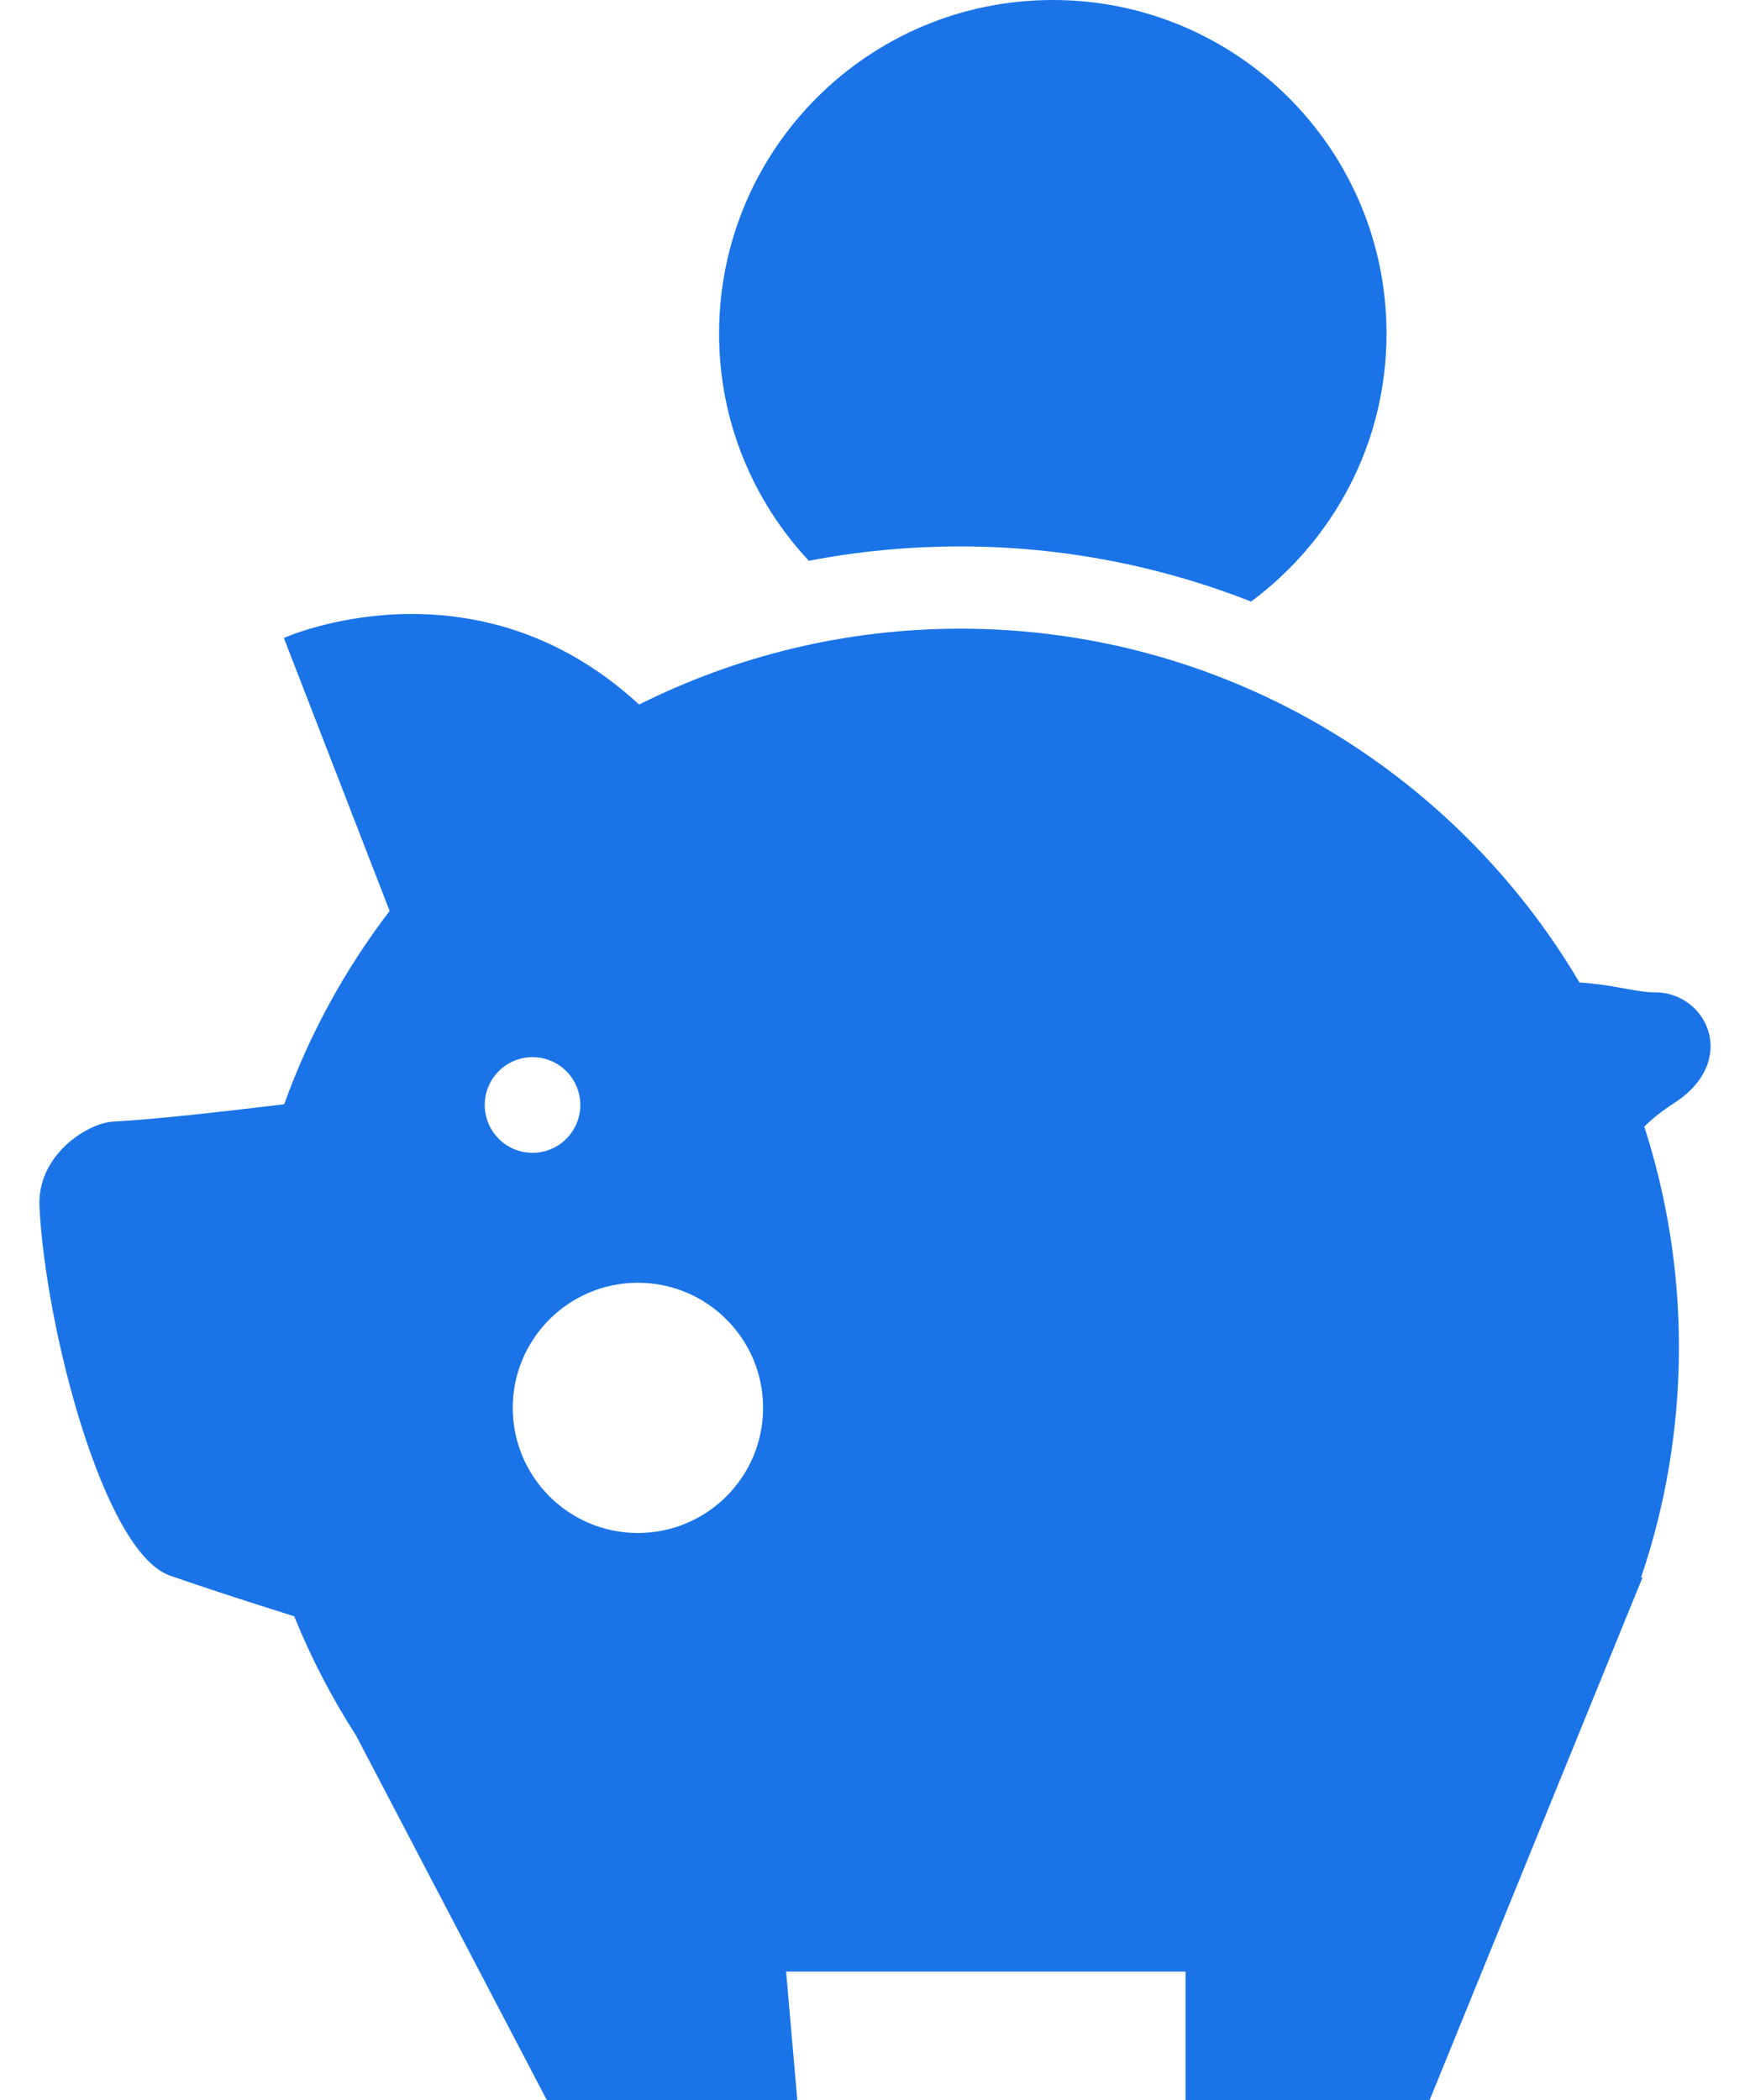 <svg width="20" height="24" viewBox="0 0 20 24" fill="none" xmlns="http://www.w3.org/2000/svg">
<path d="M18.916 11.341C18.691 11.341 18.465 11.256 18.051 11.228C16.622 8.809 13.99 7.185 10.976 7.185C9.656 7.185 8.409 7.499 7.304 8.052C5.419 6.313 3.244 7.291 3.244 7.291L4.453 10.411C3.945 11.074 3.536 11.818 3.248 12.62C2.506 12.71 1.732 12.796 1.294 12.818C0.999 12.835 0.423 13.2 0.451 13.789C0.516 15.149 1.178 17.741 1.943 18.007C2.311 18.136 2.831 18.305 3.362 18.472C3.556 18.949 3.793 19.406 4.069 19.834L6.249 24H9.112L8.984 22.532H13.549V24H16.339L18.594 18.463C18.607 18.432 18.619 18.401 18.632 18.371L18.773 18.025L18.754 18.031C19.035 17.205 19.188 16.318 19.188 15.396C19.188 14.517 19.048 13.67 18.792 12.876C18.875 12.793 18.984 12.702 19.131 12.608C19.882 12.124 19.506 11.341 18.916 11.341ZM5.54 12.628C5.54 12.327 5.784 12.082 6.086 12.082C6.388 12.082 6.632 12.327 6.632 12.628C6.632 12.93 6.388 13.175 6.086 13.175C5.784 13.175 5.54 12.93 5.54 12.628ZM7.29 17.52C6.501 17.52 5.86 16.88 5.86 16.09C5.86 15.3 6.501 14.66 7.29 14.66C8.08 14.66 8.721 15.3 8.721 16.09C8.721 16.88 8.08 17.52 7.29 17.52Z" fill="#1A74E8"/>
<path d="M10.976 6.245C12.127 6.245 13.252 6.464 14.298 6.875C15.235 6.18 15.846 5.07 15.846 3.813C15.846 1.707 14.138 0 12.032 0C9.925 0 8.218 1.707 8.218 3.813C8.218 4.818 8.609 5.729 9.244 6.409C9.81 6.3 10.388 6.245 10.976 6.245Z" fill="#1A74E8"/>
</svg>
